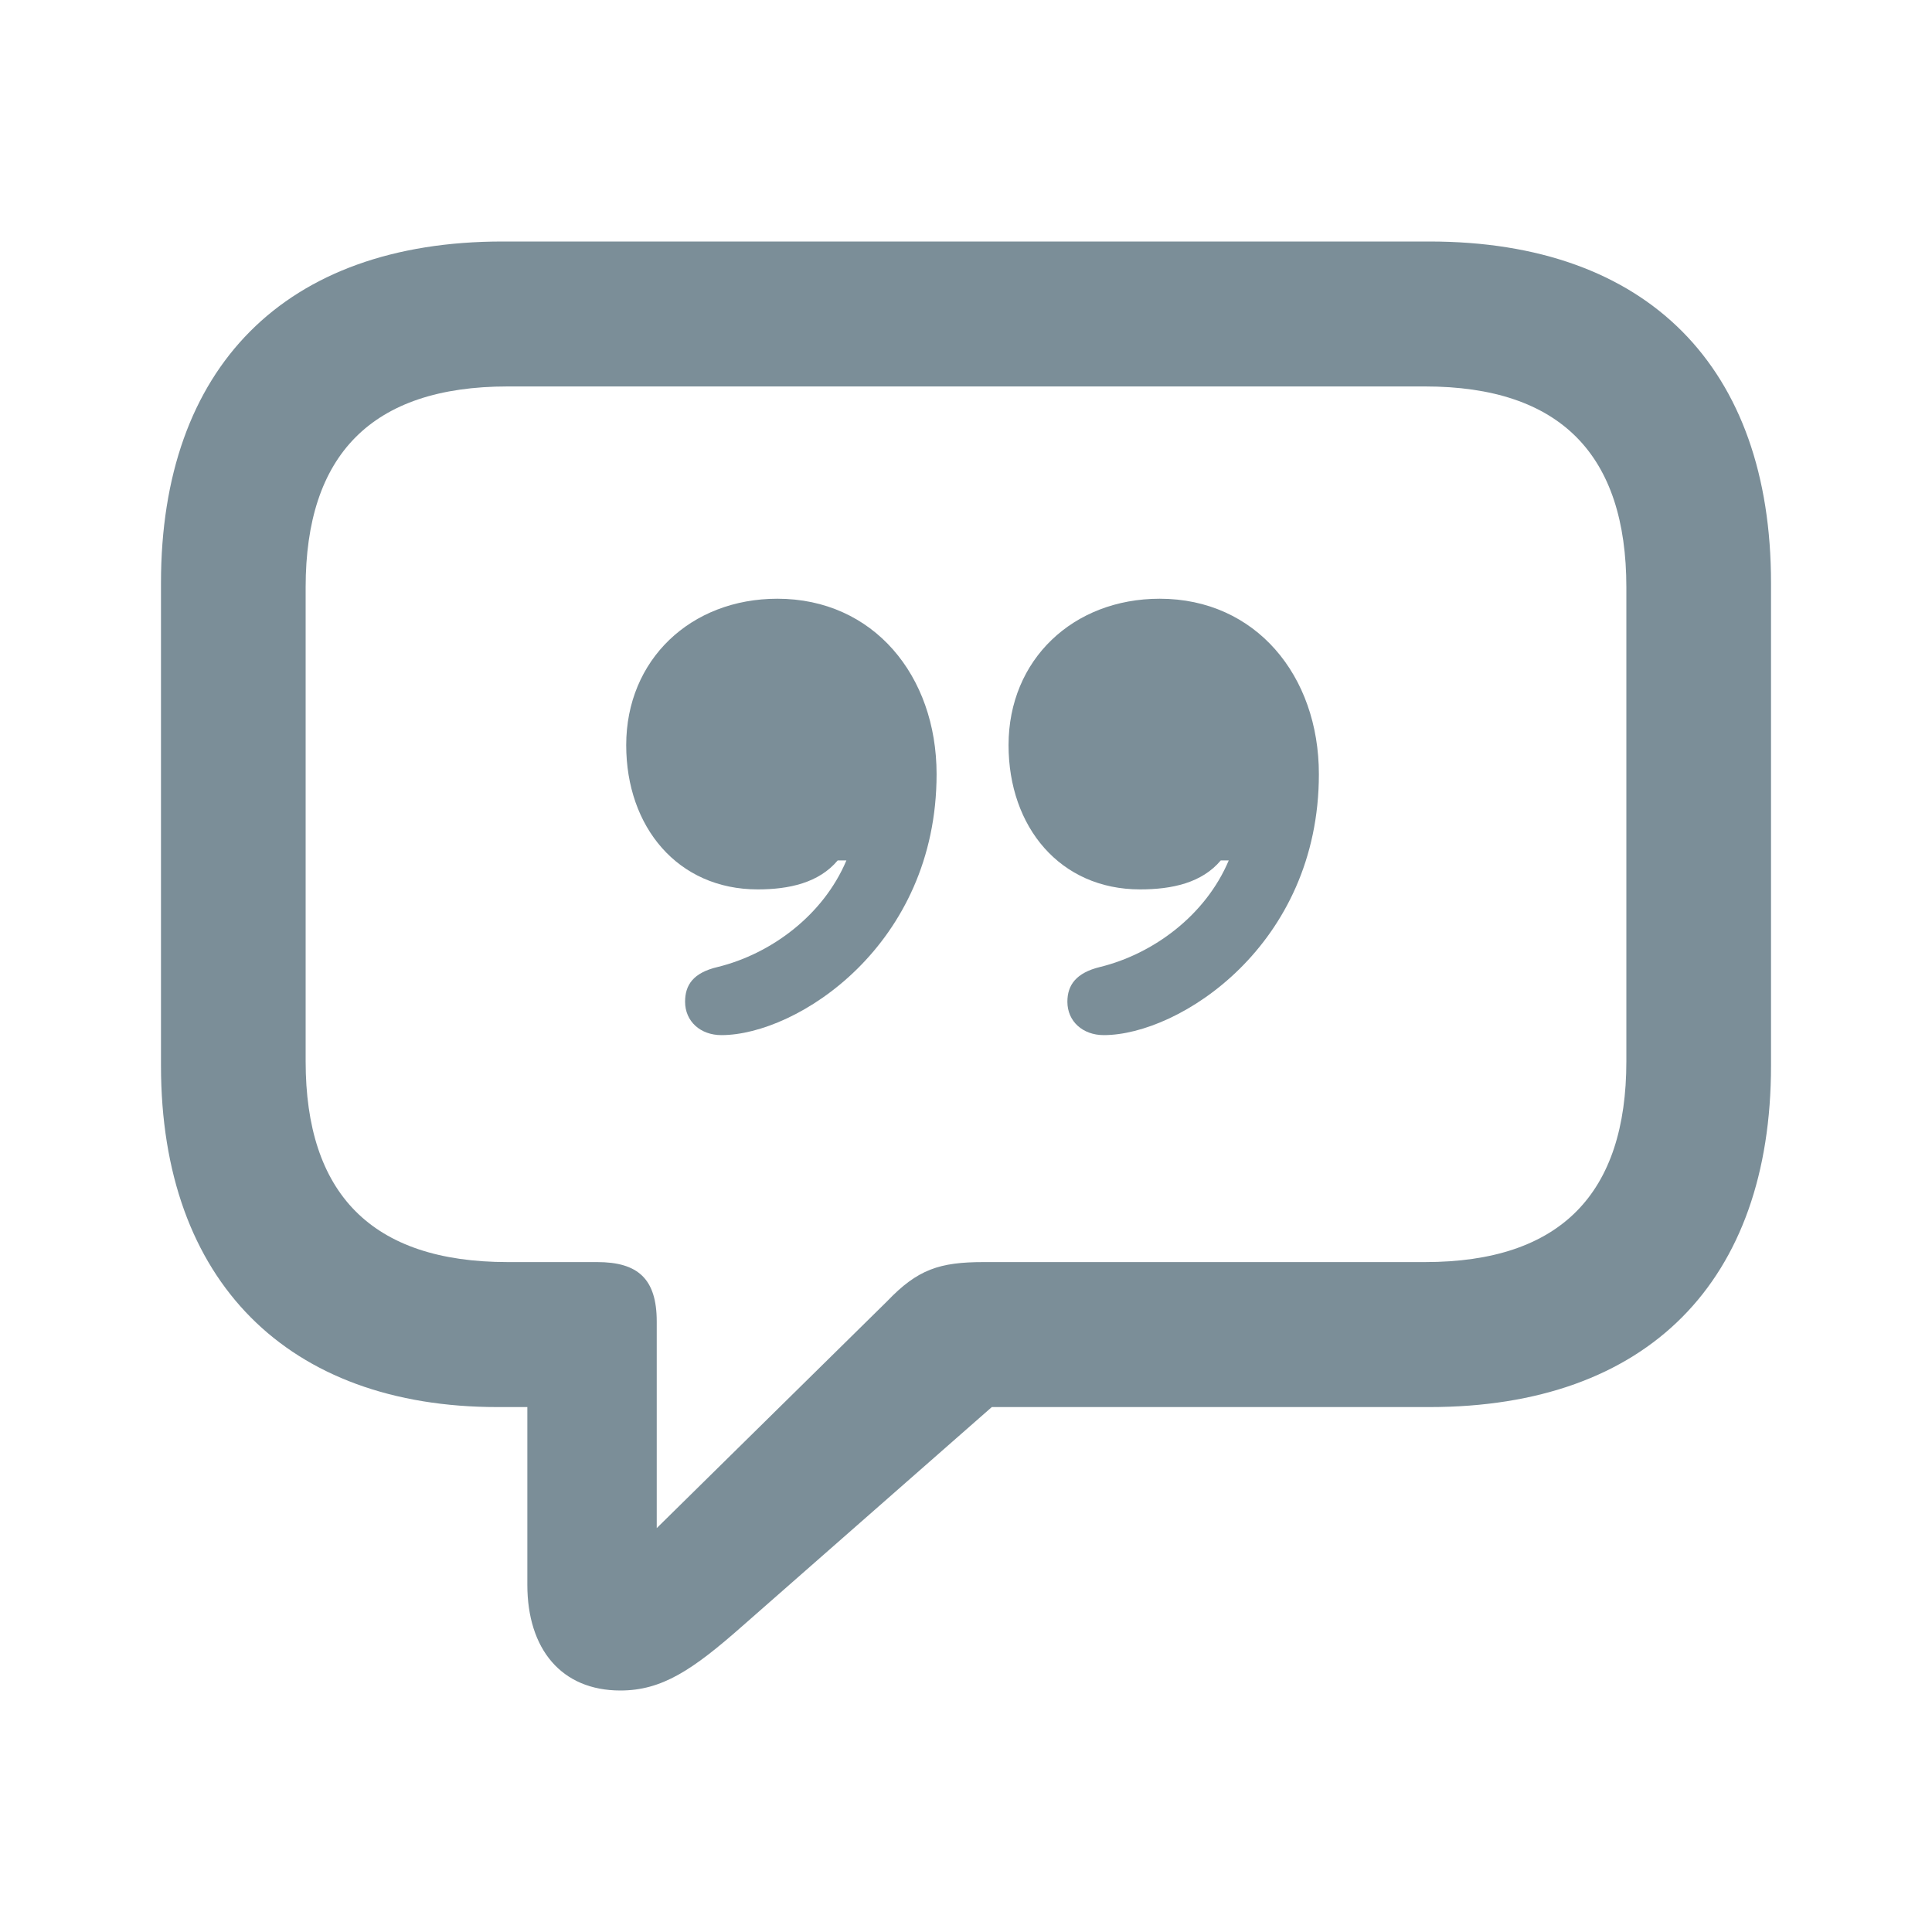 <svg width="40" height="40" viewBox="0 0 40 40" fill="none" xmlns="http://www.w3.org/2000/svg">
<path fill-rule="evenodd" clip-rule="evenodd" d="M12.844 35C13.702 35 14.334 34.58 15.372 33.664L20.534 29.132H29.594C34.123 29.132 36.667 26.52 36.667 22.063V12.069C36.667 7.611 34.123 5 29.594 5H10.406C5.892 5 3.333 7.611 3.333 12.069V22.063C3.333 26.535 5.967 29.132 10.301 29.132H10.918V32.809C10.918 34.145 11.625 35 12.844 35ZM13.597 31.638V27.361C13.597 26.475 13.206 26.13 12.363 26.13H10.512C7.683 26.13 6.328 24.704 6.328 21.973V12.159C6.328 9.427 7.683 8.001 10.512 8.001H29.503C32.318 8.001 33.672 9.427 33.672 12.159V21.973C33.672 24.704 32.318 26.13 29.503 26.13H20.369C19.451 26.13 18.999 26.28 18.367 26.941L13.597 31.638ZM14.936 21.431C16.501 21.431 19.391 19.57 19.391 16.028C19.391 13.987 18.081 12.396 16.095 12.396C14.304 12.396 12.965 13.656 12.965 15.427C12.965 17.123 14.033 18.414 15.688 18.414C16.336 18.414 16.953 18.279 17.344 17.814H17.524C17.043 18.954 15.959 19.75 14.861 20.02C14.349 20.14 14.184 20.395 14.184 20.74C14.184 21.145 14.5 21.431 14.936 21.431ZM22.852 21.431C24.417 21.431 27.306 19.57 27.306 16.028C27.306 13.987 25.997 12.396 24.011 12.396C22.22 12.396 20.881 13.656 20.881 15.427C20.881 17.123 21.949 18.414 23.604 18.414C24.267 18.414 24.884 18.279 25.275 17.814H25.44C24.959 18.954 23.875 19.75 22.777 20.02C22.28 20.14 22.099 20.395 22.099 20.74C22.099 21.145 22.416 21.431 22.852 21.431Z" fill="#7B8E98"/>
</svg>
